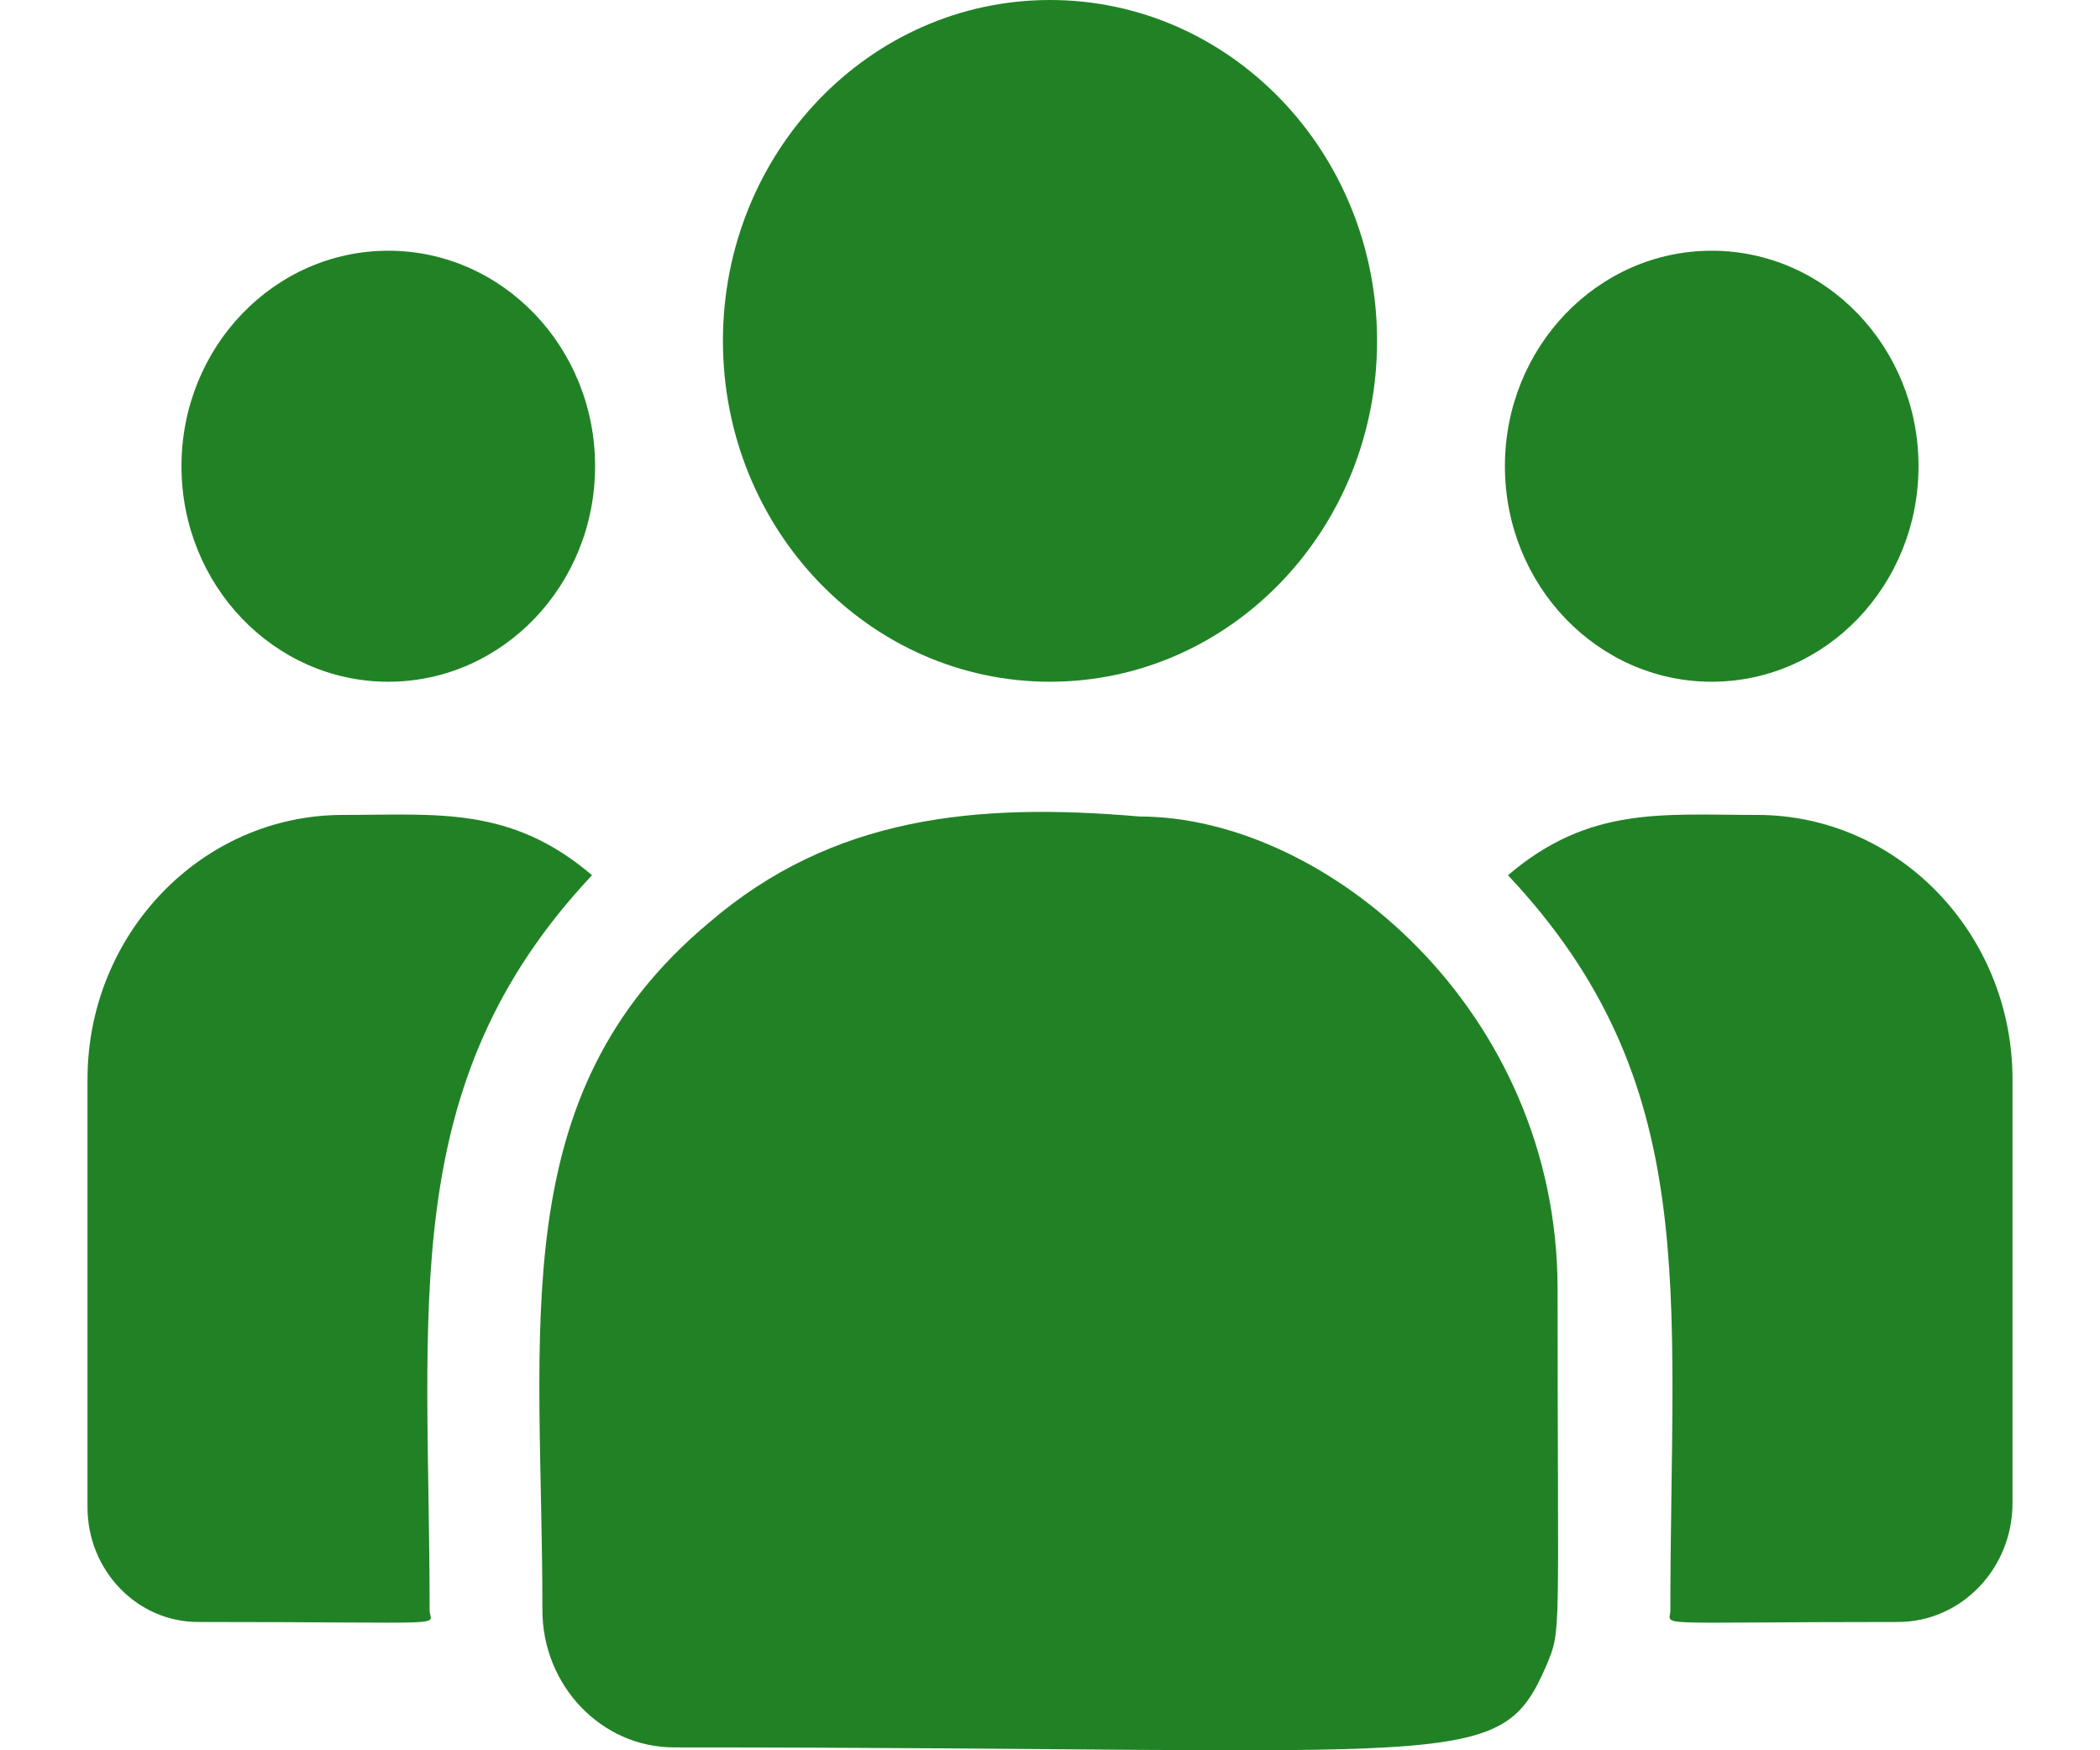 <svg width="24" height="20" viewBox="0 0 24 20" fill="none" xmlns="http://www.w3.org/2000/svg">
<path d="M12 7.79C14.065 7.79 15.738 6.046 15.738 3.895C15.738 1.744 14.065 0 12 0C9.935 0 8.262 1.744 8.262 3.895C8.262 6.046 9.935 7.79 12 7.79Z" fill="#218225"/>
<path d="M19.562 7.79C20.868 7.79 21.926 6.687 21.926 5.327C21.926 3.968 20.868 2.865 19.562 2.865C18.257 2.865 17.199 3.968 17.199 5.327C17.199 6.687 18.257 7.79 19.562 7.79Z" fill="#218225"/>
<path d="M4.438 7.79C5.743 7.79 6.801 6.687 6.801 5.327C6.801 3.968 5.743 2.865 4.438 2.865C3.132 2.865 2.074 3.968 2.074 5.327C2.074 6.687 3.132 7.79 4.438 7.79Z" fill="#218225"/>
<path d="M6.766 10.001C5.836 9.207 4.993 9.312 3.918 9.312C2.309 9.312 1 10.668 1 12.333V17.223C1 17.946 1.567 18.534 2.264 18.534C5.273 18.534 4.91 18.591 4.91 18.399C4.91 14.935 4.516 12.394 6.766 10.001Z" fill="#218225"/>
<path d="M13.023 9.33C11.144 9.167 9.511 9.332 8.103 10.543C5.746 12.51 6.199 15.159 6.199 18.399C6.199 19.256 6.869 19.967 7.704 19.967C16.774 19.967 17.135 20.272 17.673 19.031C17.849 18.611 17.801 18.744 17.801 14.73C17.801 11.541 15.151 9.33 13.023 9.33Z" fill="#218225"/>
<path d="M20.082 9.312C19.001 9.312 18.163 9.208 17.234 10.001C19.467 12.376 19.09 14.743 19.09 18.399C19.09 18.592 18.789 18.534 21.691 18.534C22.413 18.534 23 17.925 23 17.176V12.333C23 10.668 21.691 9.312 20.082 9.312Z" fill="#218225"/>
</svg>
